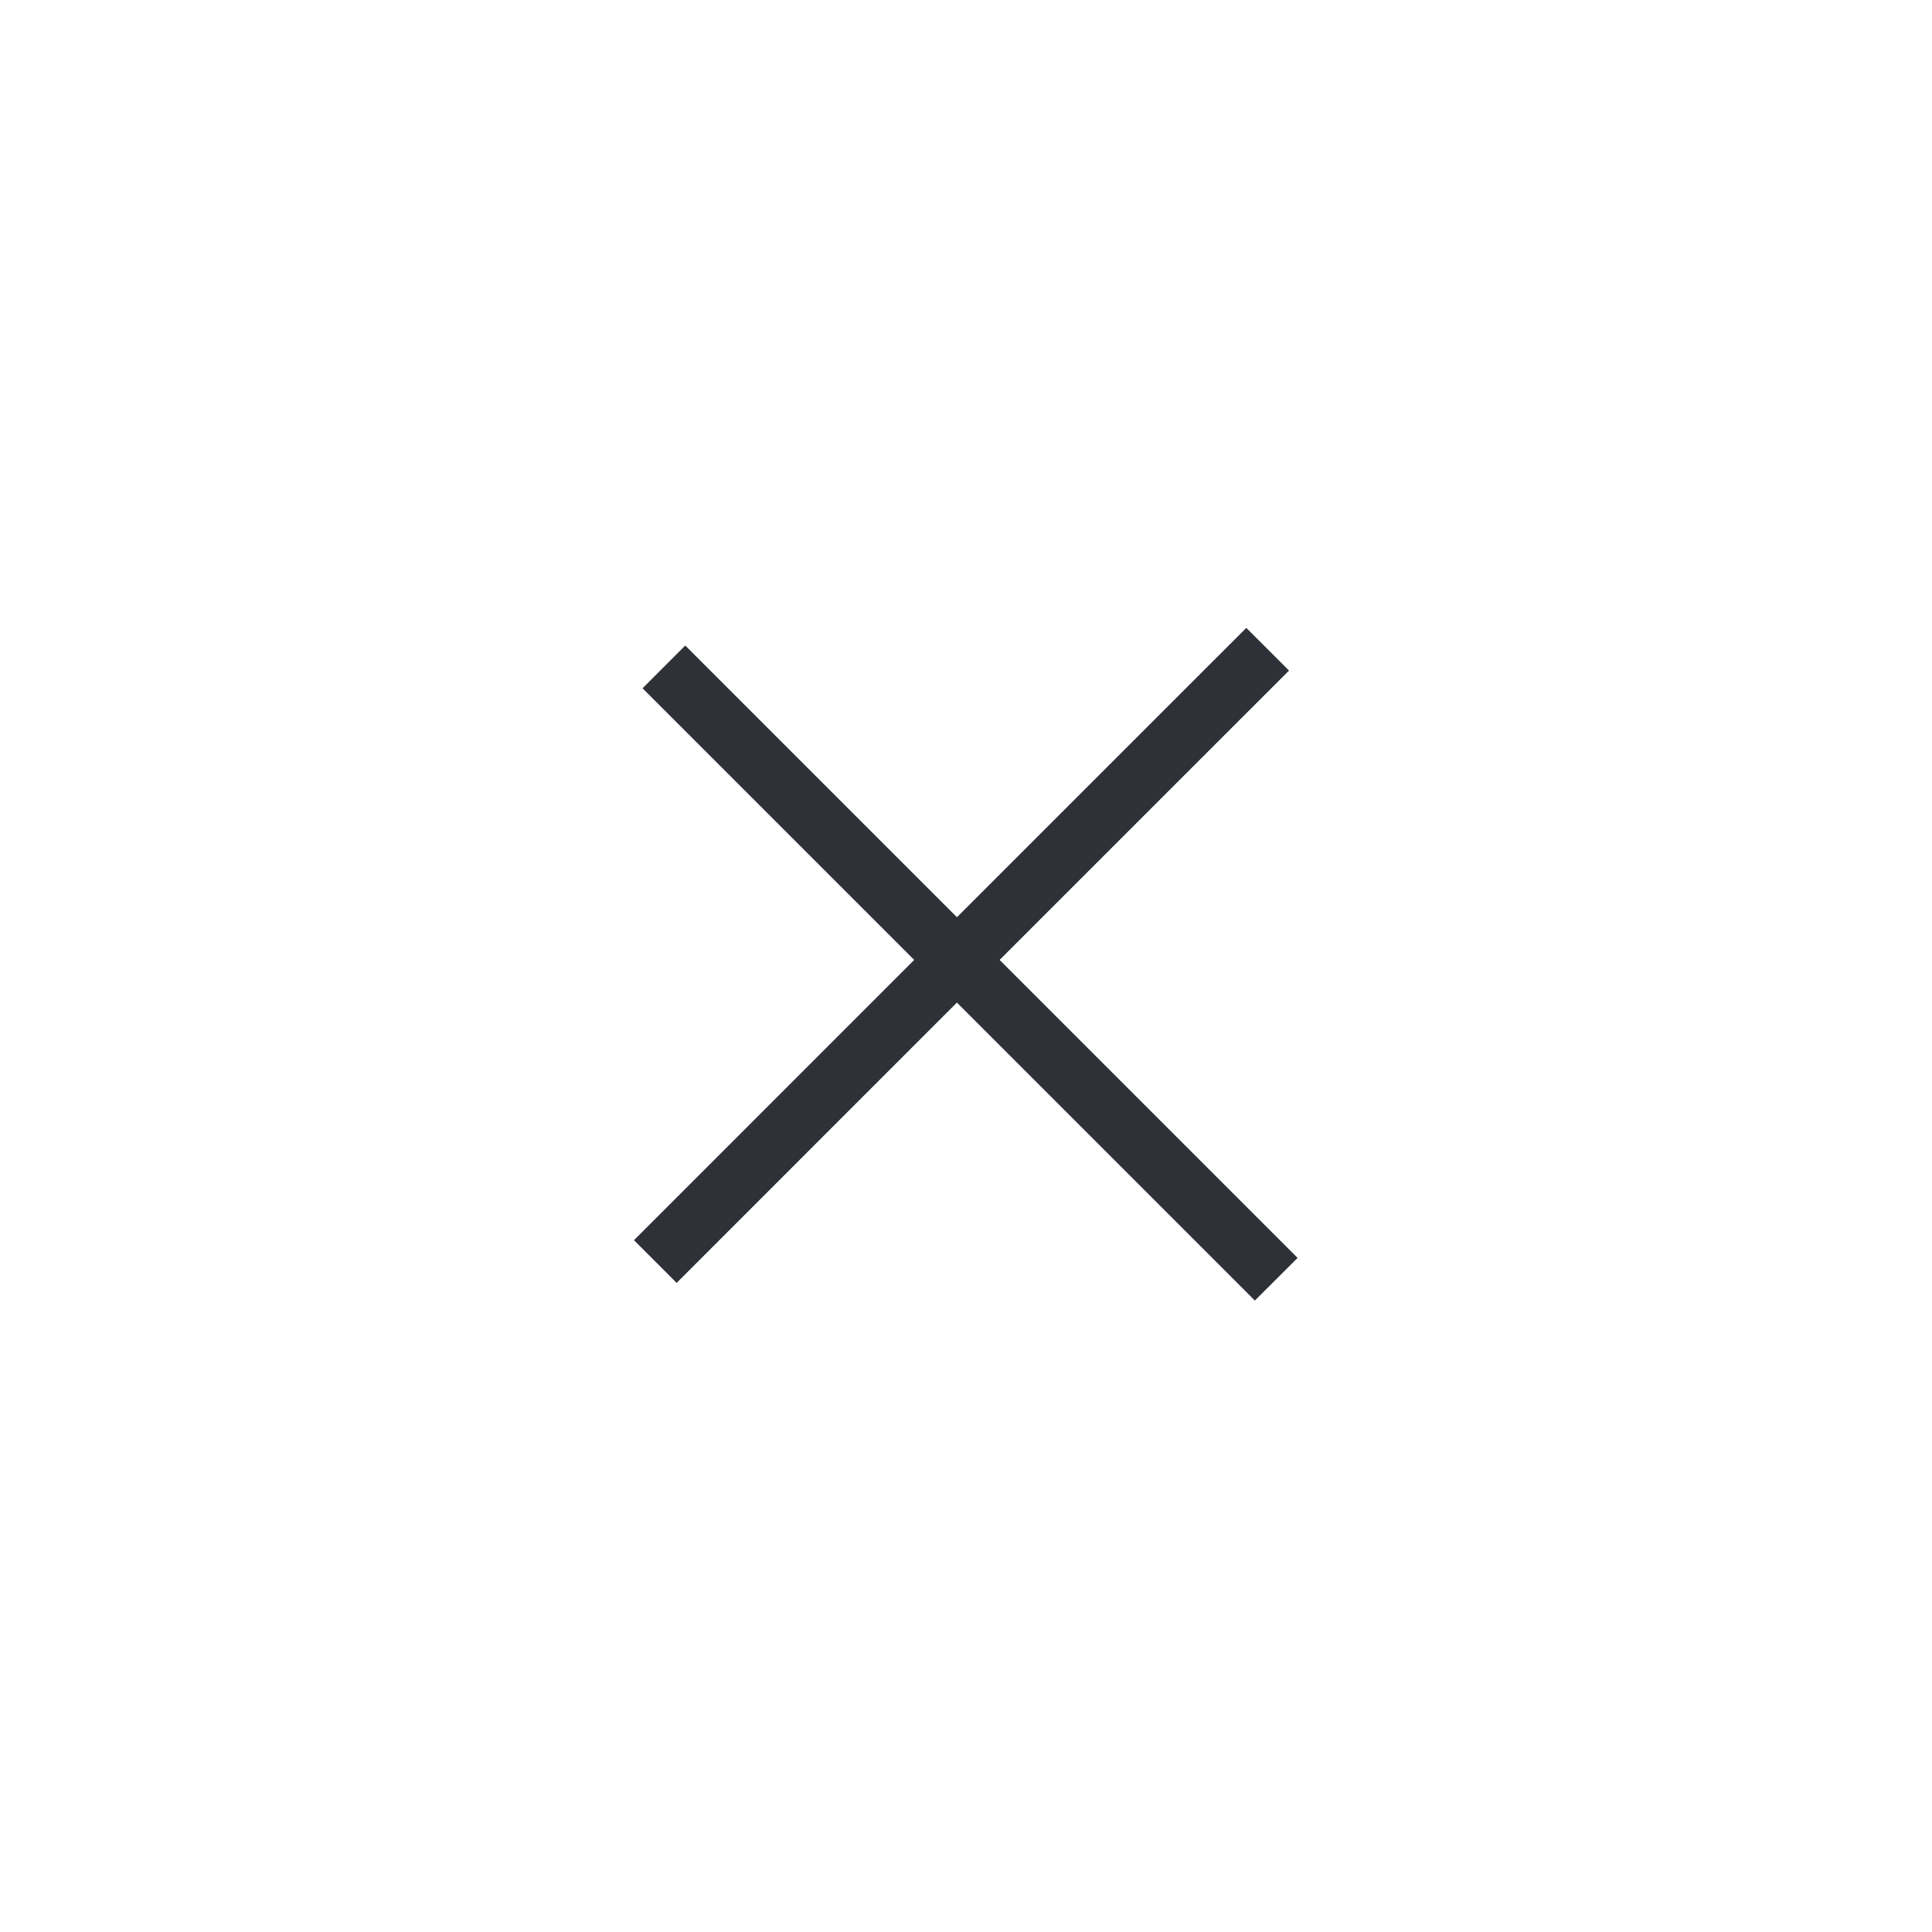 <svg width="48" height="48" viewBox="0 0 48 48" fill="none" xmlns="http://www.w3.org/2000/svg">
<path d="M32.025 16.66L24.835 23.849L32.238 31.252L31.177 32.312L23.774 24.909L16.811 31.873L15.751 30.812L22.713 23.849L15.964 17.1L17.025 16.038L23.775 22.788L30.964 15.6L32.025 16.66Z" fill="#2E3137"/>
</svg>
